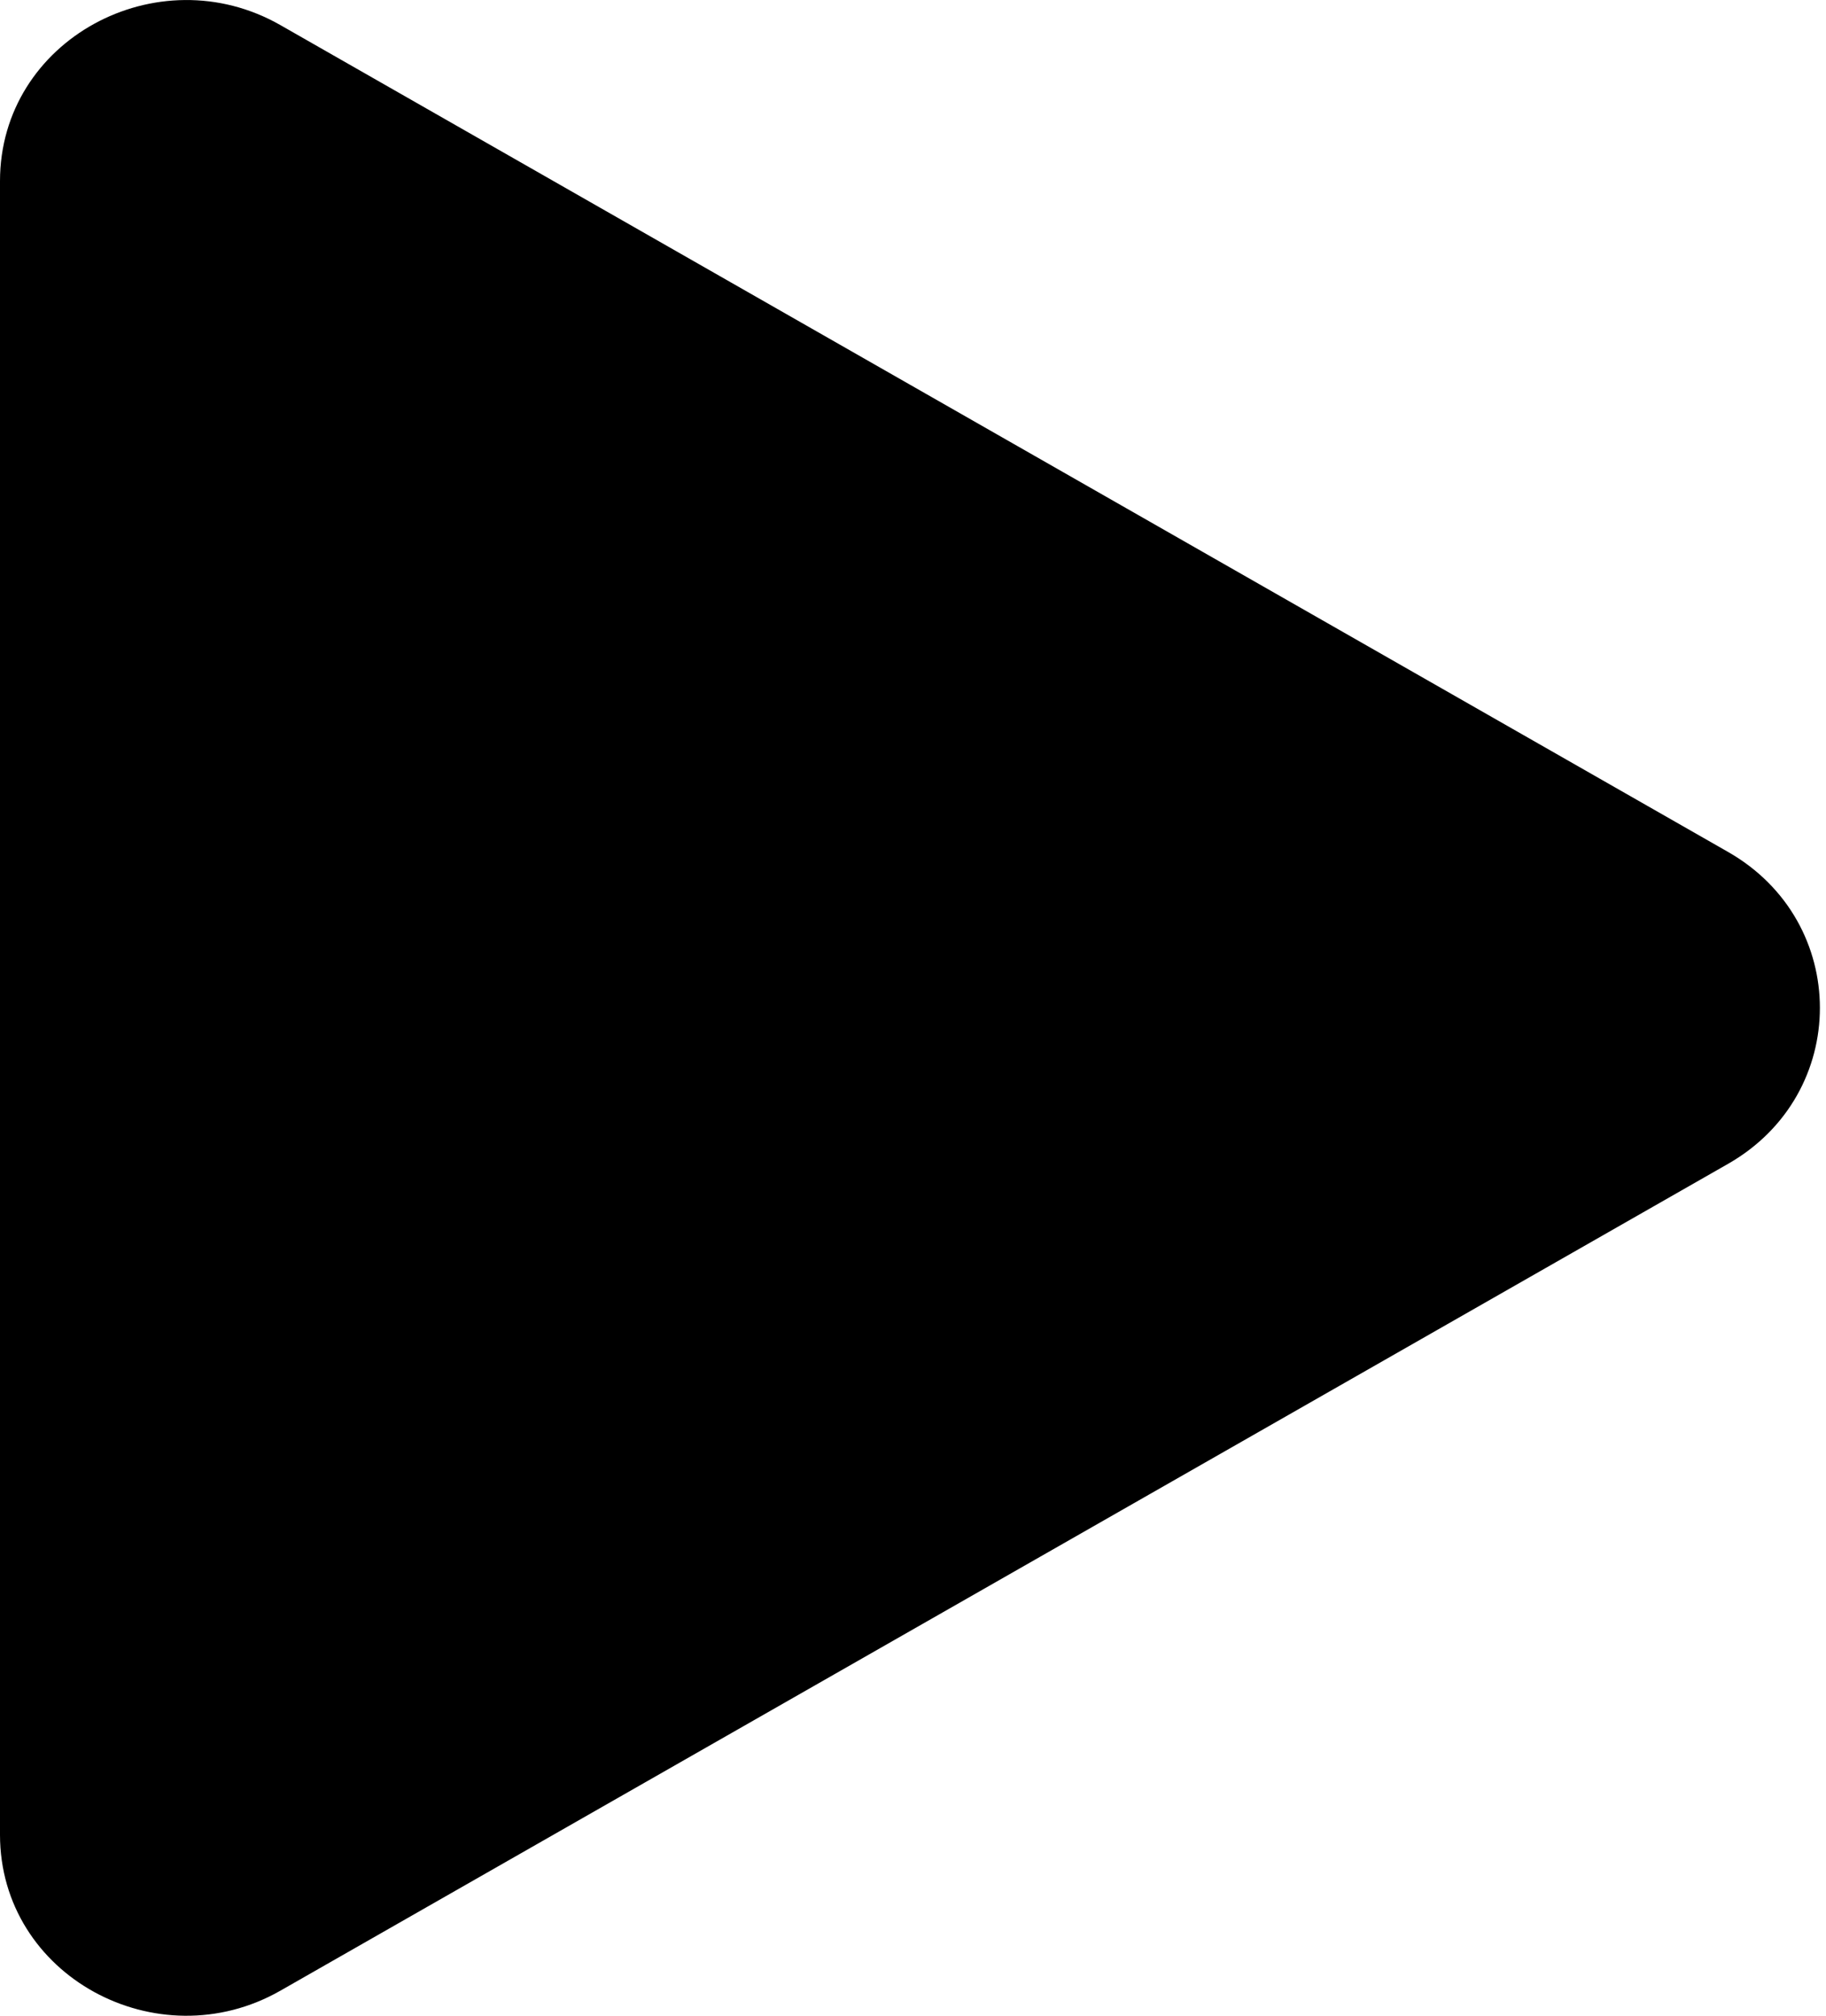 <!-- Generated by IcoMoon.io -->
<svg version="1.1" xmlns="http://www.w3.org/2000/svg" width="29" height="32" viewBox="0 0 29 32">
<title>play-fill</title>
<path d="M27.445 18.476l-22.991 13.126c-1.952 1.114-4.454-0.233-4.454-2.476v-26.251c0-2.242 2.502-3.59 4.454-2.476l22.991 13.126c1.944 1.11 1.944 3.841 0 4.951z"></path>
</svg>
